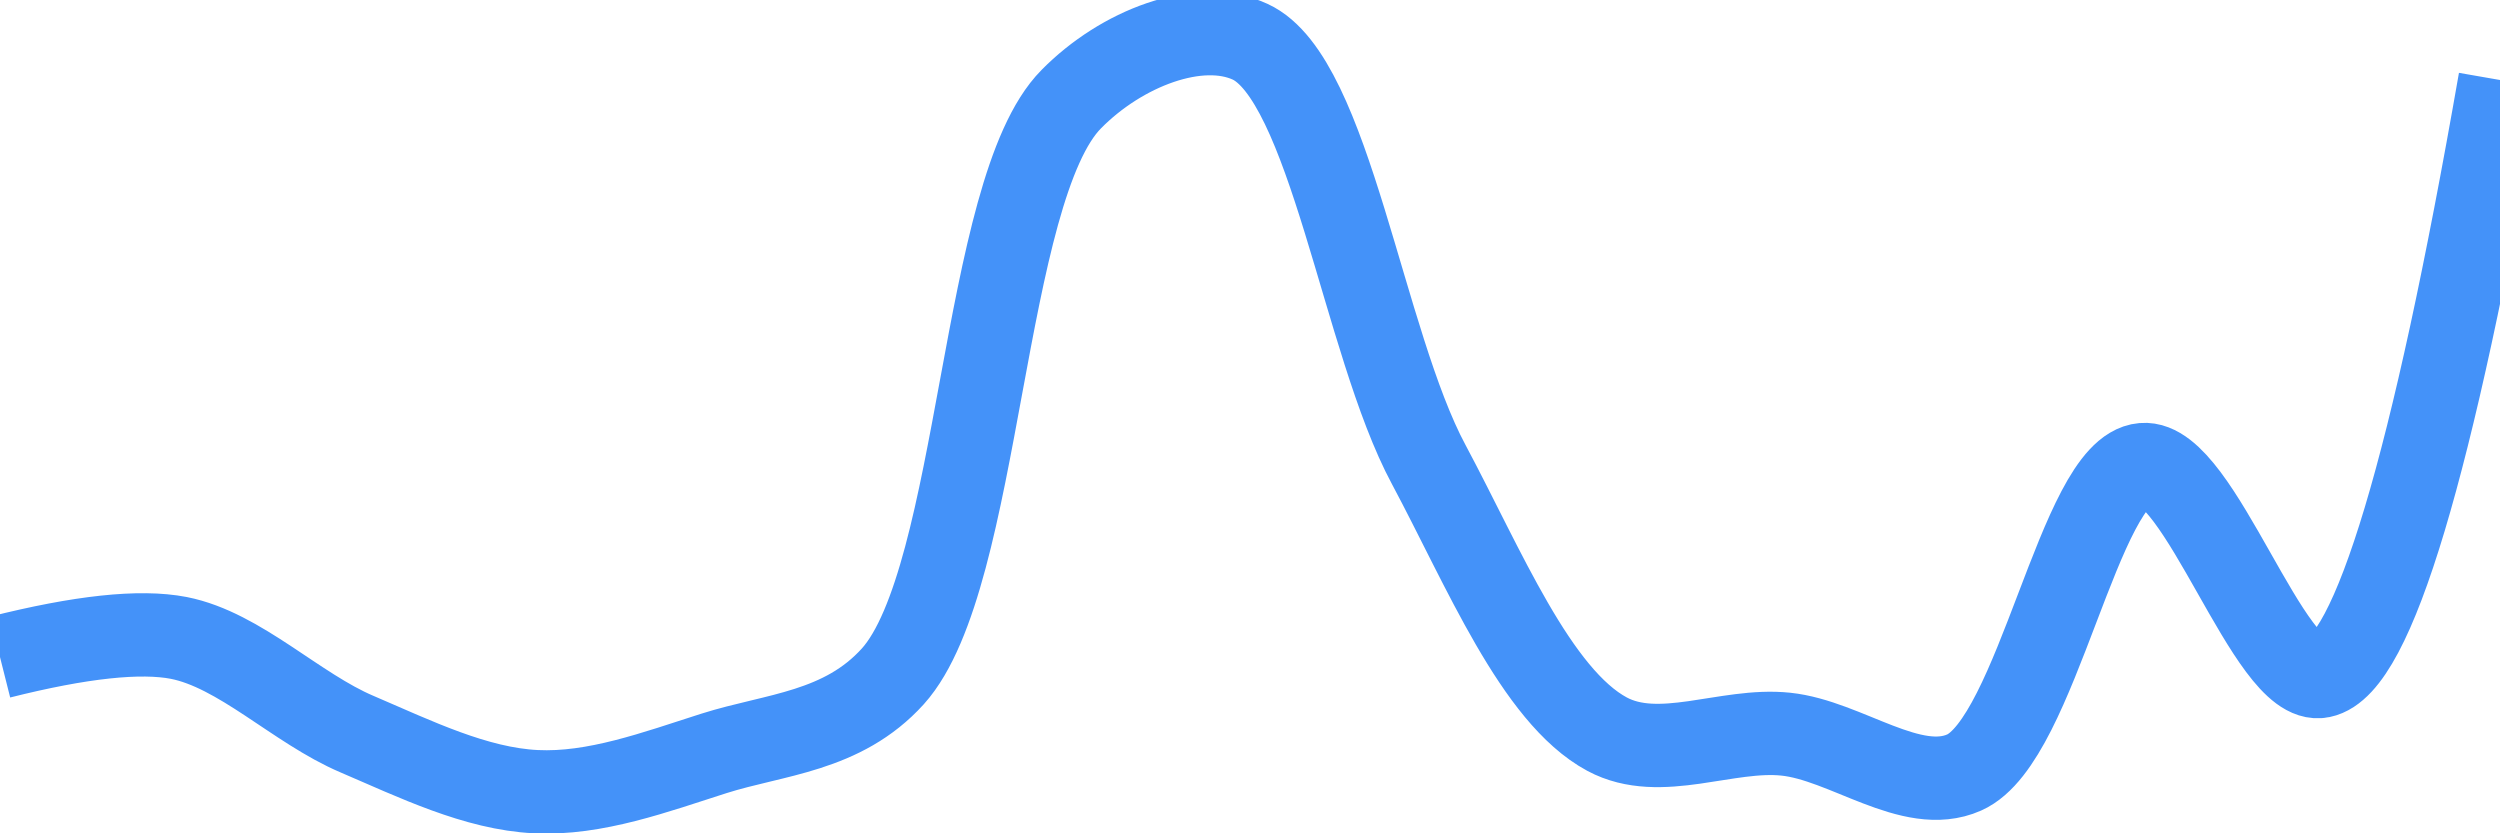 <svg class="main-svg" xmlns="http://www.w3.org/2000/svg" xmlns:xlink="http://www.w3.org/1999/xlink" width="60" height="20" style="" viewBox="0 0 60 20"><rect x="0" y="0" width="60" height="20" style="fill: rgb(0, 0, 0); fill-opacity: 0;"/><defs id="defs-ae7fdd"><g class="clips"><clipPath id="clipae7fddxyplot" class="plotclip"><rect width="60" height="20"/></clipPath><clipPath class="axesclip" id="clipae7fddx"><rect x="0" y="0" width="60" height="20"/></clipPath><clipPath class="axesclip" id="clipae7fddy"><rect x="0" y="0" width="60" height="20"/></clipPath><clipPath class="axesclip" id="clipae7fddxy"><rect x="0" y="0" width="60" height="20"/></clipPath></g><g class="gradients"/><g class="patterns"/></defs><g class="bglayer"><rect class="bg" x="0" y="0" width="60" height="20" style="fill: rgb(0, 0, 0); fill-opacity: 0; stroke-width: 0;"/></g><g class="layer-below"><g class="imagelayer"/><g class="shapelayer"/></g><g class="cartesianlayer"><g class="subplot xy"><g class="layer-subplot"><g class="shapelayer"/><g class="imagelayer"/></g><g class="minor-gridlayer"><g class="x"/><g class="y"/></g><g class="gridlayer"><g class="x"/><g class="y"/></g><g class="zerolinelayer"/><g class="layer-between"><g class="shapelayer"/><g class="imagelayer"/></g><path class="xlines-below"/><path class="ylines-below"/><g class="overlines-below"/><g class="xaxislayer-below"/><g class="yaxislayer-below"/><g class="overaxes-below"/><g class="overplot"><g class="xy" transform="" clip-path="url(#clipae7fddxyplot)"><g class="scatterlayer mlayer"><g class="trace scatter trace4efdfc" style="stroke-miterlimit: 2; opacity: 1;"><g class="fills"/><g class="errorbars"/><g class="lines"><path class="js-line" d="M0,15.77Q2.9,15.04 4.29,15.31C5.76,15.6 7.11,17 8.57,17.62C9.97,18.22 11.42,18.93 12.86,19C14.28,19.07 15.73,18.53 17.14,18.08C18.59,17.62 20.22,17.57 21.43,16.23C23.55,13.87 23.55,4.56 25.71,2.38C26.91,1.16 28.77,0.44 30,1C31.92,1.88 32.71,8.21 34.29,11.15C35.61,13.62 36.86,16.7 38.57,17.62C39.84,18.3 41.44,17.47 42.86,17.62C44.3,17.77 45.88,19.1 47.14,18.54C48.9,17.76 49.9,11.28 51.43,11.15C52.78,11.03 54.47,16.49 55.71,16.23Q57.57,15.85 60,1.92" style="vector-effect: none; fill: none; stroke: rgb(68, 146, 249); stroke-opacity: 1; stroke-width: 2px; opacity: 1;"/></g><g class="points"/><g class="text"/></g></g></g></g><path class="xlines-above crisp" d="M0,0" style="fill: none;"/><path class="ylines-above crisp" d="M0,0" style="fill: none;"/><g class="overlines-above"/><g class="xaxislayer-above"/><g class="yaxislayer-above"/><g class="overaxes-above"/></g></g><g class="polarlayer"/><g class="smithlayer"/><g class="ternarylayer"/><g class="geolayer"/><g class="funnelarealayer"/><g class="pielayer"/><g class="iciclelayer"/><g class="treemaplayer"/><g class="sunburstlayer"/><g class="glimages"/><defs id="topdefs-ae7fdd"><g class="clips"/></defs><g class="layer-above"><g class="imagelayer"/><g class="shapelayer"/></g><g class="infolayer"><g class="g-gtitle"/></g></svg>